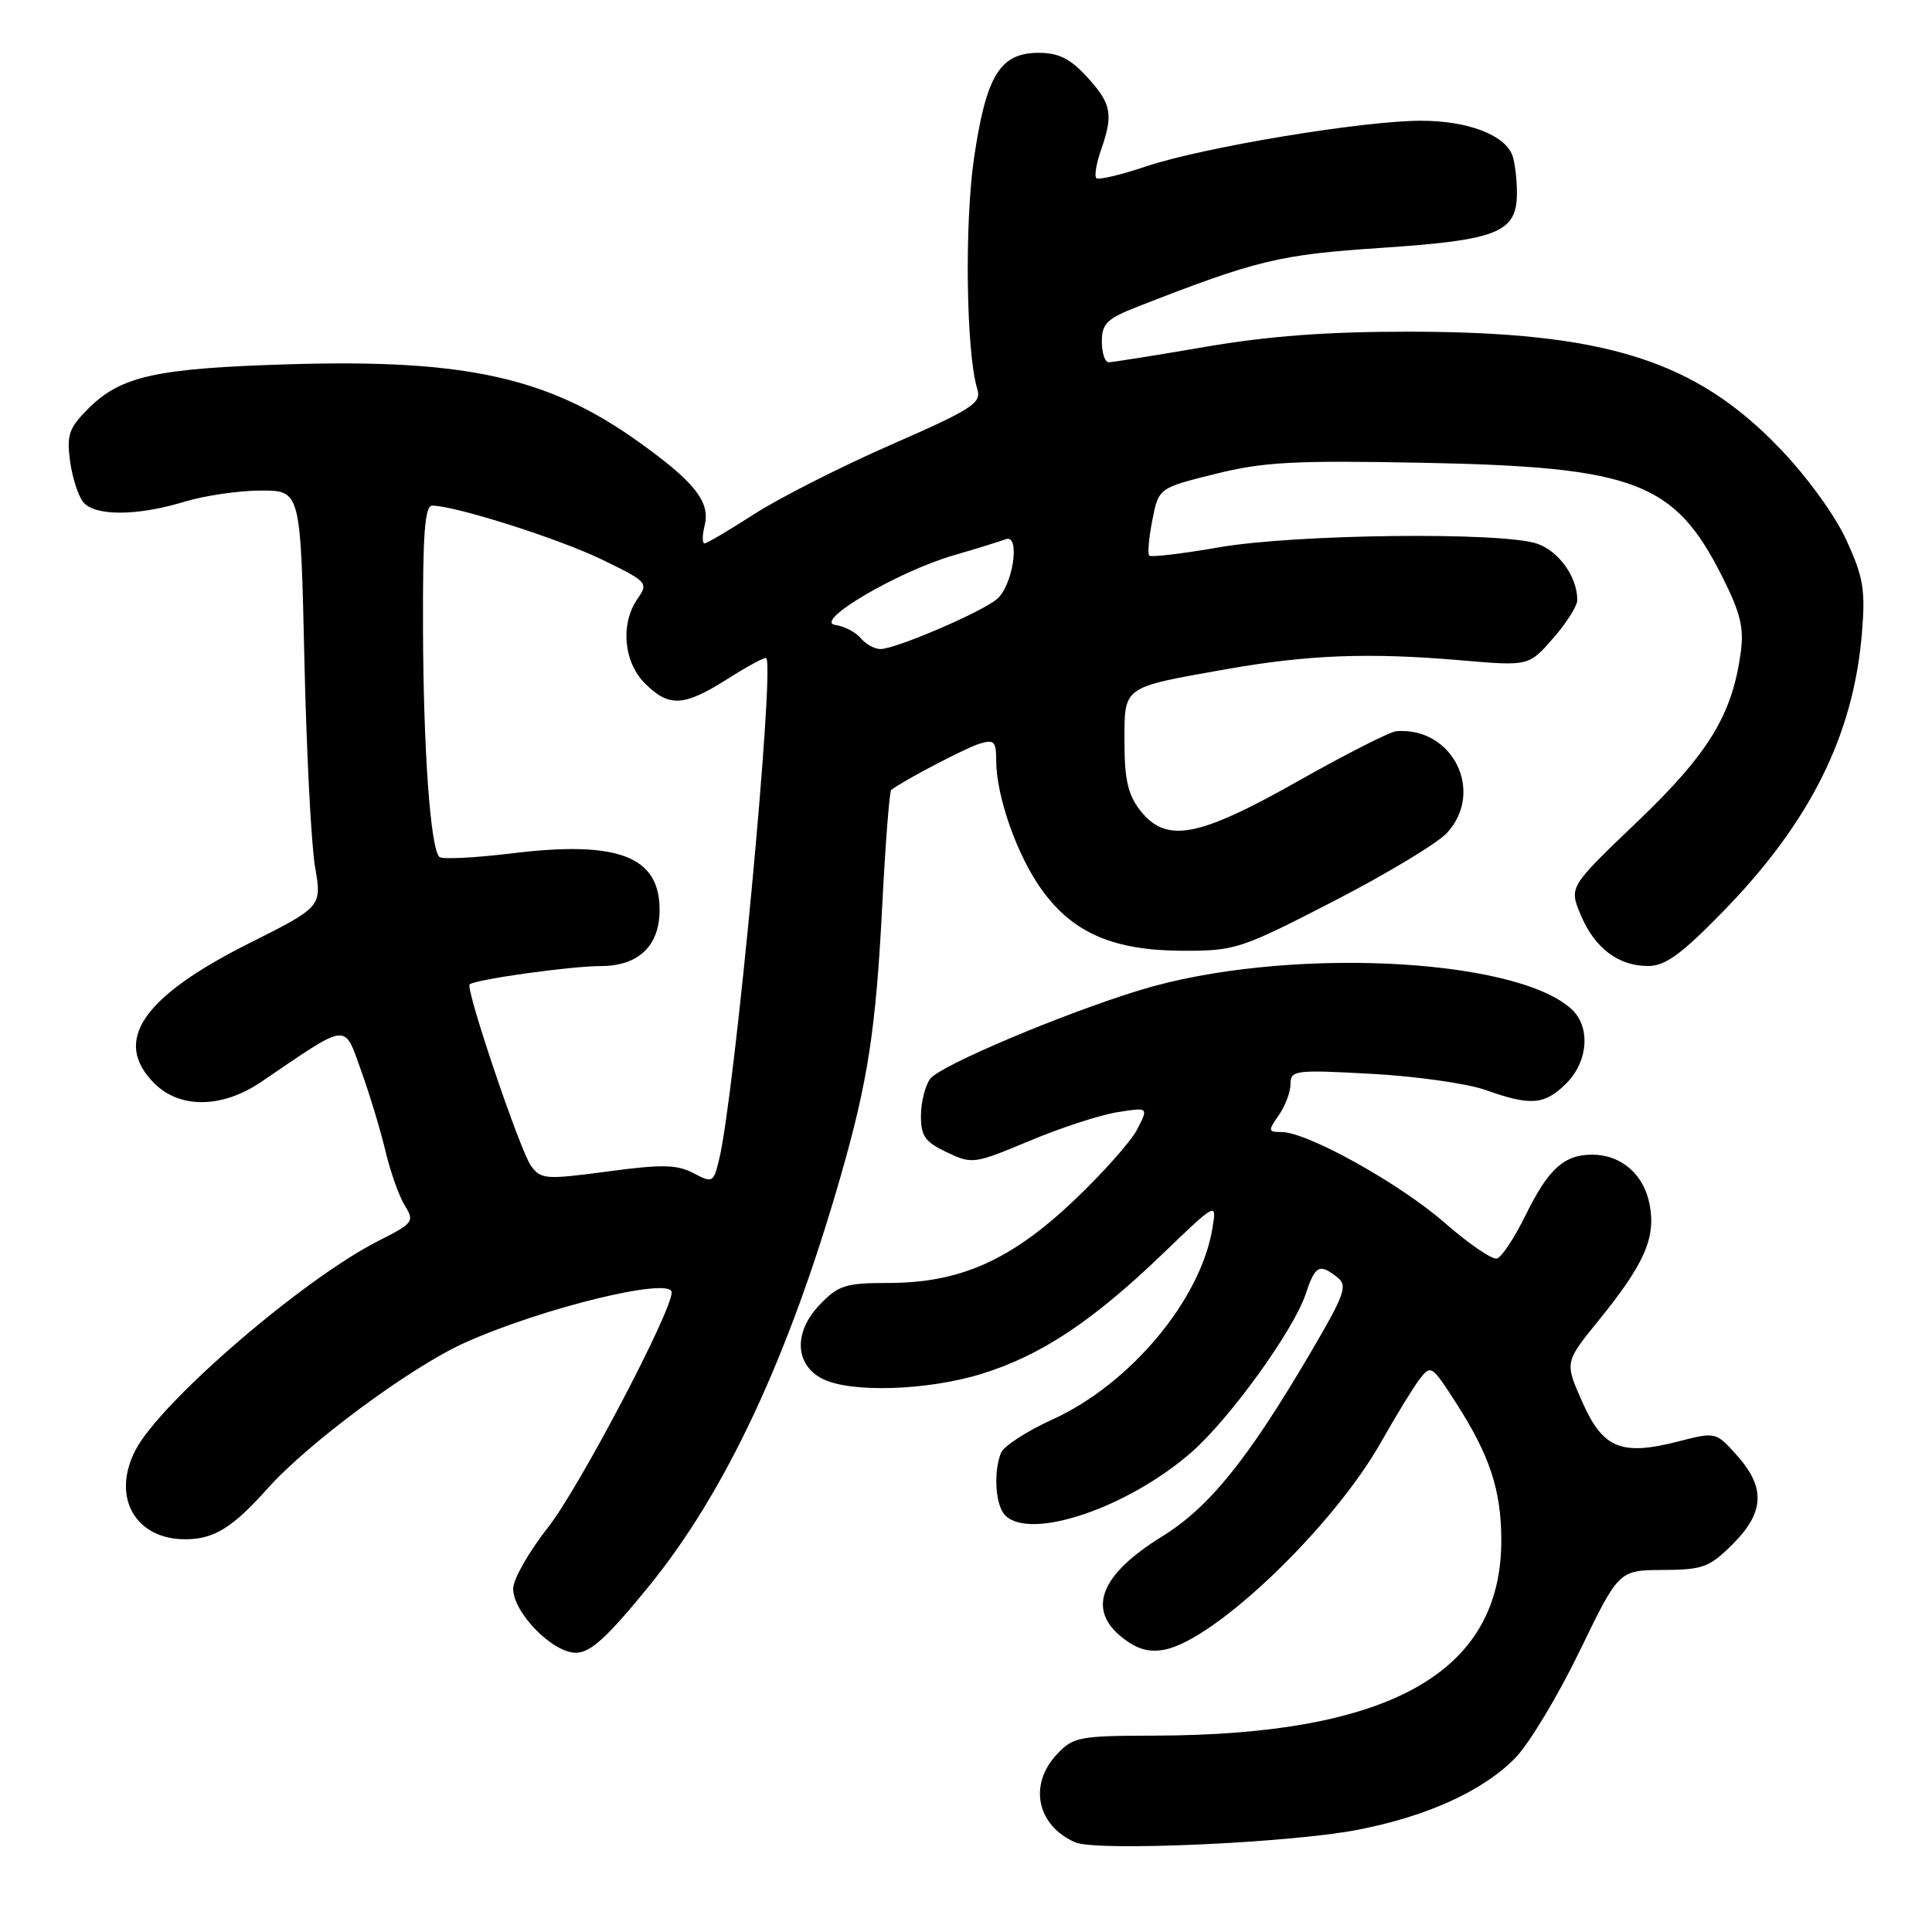 <?xml version="1.0" encoding="UTF-8" standalone="no"?>
<!DOCTYPE svg PUBLIC "-//W3C//DTD SVG 1.1//EN" "http://www.w3.org/Graphics/SVG/1.1/DTD/svg11.dtd" >
<svg xmlns="http://www.w3.org/2000/svg" xmlns:xlink="http://www.w3.org/1999/xlink" version="1.1" viewBox="0 0 256 256">
 <g >
 <path fill="currentColor"
d=" M 179.79 242.48 C 189.08 240.70 196.54 237.30 200.81 232.91 C 202.63 231.03 206.45 224.68 209.31 218.78 C 214.50 208.06 214.50 208.06 220.35 208.03 C 225.65 208.00 226.52 207.68 229.60 204.60 C 233.80 200.40 233.96 197.11 230.18 192.88 C 227.36 189.72 227.36 189.72 222.34 191.01 C 214.81 192.94 212.37 191.92 209.64 185.72 C 207.33 180.50 207.33 180.50 211.80 175.00 C 217.88 167.51 219.42 164.04 218.59 159.64 C 217.84 155.62 214.83 153.00 210.97 153.00 C 207.24 153.00 205.15 154.90 202.15 161.02 C 200.69 163.99 198.99 166.57 198.36 166.76 C 197.73 166.94 194.62 164.81 191.43 162.03 C 185.48 156.82 173.22 150.00 169.81 150.00 C 168.02 150.00 168.00 149.84 169.44 147.78 C 170.30 146.56 171.00 144.69 171.00 143.63 C 171.00 141.81 171.60 141.73 181.75 142.29 C 187.66 142.61 194.47 143.58 196.88 144.44 C 202.84 146.57 204.68 146.41 207.55 143.55 C 210.47 140.62 210.78 136.01 208.20 133.68 C 200.57 126.78 169.87 125.44 151.07 131.19 C 140.89 134.30 124.64 141.16 123.28 142.92 C 122.61 143.79 122.05 145.97 122.03 147.77 C 122.01 150.52 122.54 151.29 125.45 152.68 C 128.81 154.28 129.08 154.24 136.37 151.19 C 140.47 149.46 145.72 147.75 148.02 147.38 C 152.20 146.71 152.20 146.71 150.67 149.67 C 149.83 151.29 146.00 155.58 142.17 159.20 C 133.85 167.05 127.15 170.00 117.65 170.00 C 112.04 170.00 111.08 170.31 108.61 172.89 C 105.13 176.51 105.31 180.85 109.00 182.71 C 112.73 184.59 122.96 184.26 130.14 182.02 C 137.96 179.59 144.77 175.07 154.08 166.12 C 161.22 159.26 161.22 159.26 160.66 162.71 C 159.11 172.23 149.75 183.42 139.41 188.11 C 136.02 189.65 132.97 191.64 132.62 192.54 C 131.61 195.18 131.91 199.51 133.20 200.80 C 136.55 204.15 149.38 199.82 157.82 192.48 C 162.92 188.04 171.43 176.26 173.03 171.41 C 174.26 167.68 174.83 167.38 177.20 169.25 C 178.61 170.36 178.20 171.48 173.64 179.26 C 165.30 193.45 160.22 199.74 153.95 203.61 C 145.78 208.66 143.98 213.27 148.73 217.01 C 150.69 218.55 152.29 218.99 154.35 218.58 C 161.10 217.23 176.70 202.26 183.00 191.08 C 184.93 187.67 187.20 183.94 188.06 182.81 C 189.59 180.79 189.70 180.86 192.95 185.92 C 197.40 192.85 198.91 197.42 198.93 204.00 C 199.00 221.59 184.25 229.92 152.92 229.98 C 143.01 230.00 142.20 230.15 140.05 232.45 C 136.26 236.48 137.38 241.88 142.47 244.12 C 145.24 245.34 170.66 244.22 179.79 242.48 Z  M 85.93 210.25 C 96.12 197.76 104.48 179.91 111.39 155.86 C 115.01 143.25 116.07 136.38 116.91 119.81 C 117.33 111.66 117.86 104.85 118.09 104.67 C 119.69 103.44 127.91 99.13 129.75 98.56 C 131.72 97.95 132.00 98.22 132.00 100.75 C 132.00 105.51 134.78 113.40 138.05 117.91 C 142.20 123.65 147.54 125.95 156.72 125.98 C 163.67 126.00 164.40 125.76 176.72 119.41 C 183.75 115.79 190.51 111.71 191.75 110.35 C 196.76 104.86 192.46 96.28 185.00 96.89 C 184.18 96.95 178.32 99.93 172.00 103.50 C 158.70 111.01 154.54 111.78 151.07 107.37 C 149.47 105.32 149.00 103.29 149.00 98.34 C 149.00 90.85 148.59 91.14 162.50 88.67 C 173.27 86.76 181.40 86.45 193.53 87.49 C 202.56 88.27 202.56 88.27 205.78 84.60 C 207.55 82.58 209.00 80.29 209.00 79.51 C 209.00 76.46 206.58 73.05 203.71 72.05 C 199.12 70.45 171.63 70.76 161.49 72.53 C 156.67 73.37 152.53 73.86 152.29 73.62 C 152.04 73.38 152.23 71.26 152.69 68.92 C 153.53 64.66 153.53 64.66 161.02 62.80 C 167.40 61.21 171.44 60.99 188.50 61.32 C 216.60 61.86 221.87 63.85 228.16 76.32 C 230.63 81.21 231.11 83.18 230.65 86.50 C 229.53 94.73 226.36 99.90 216.92 108.91 C 207.91 117.53 207.91 117.53 209.44 121.20 C 211.28 125.61 214.42 128.00 218.36 128.00 C 220.67 128.00 222.77 126.47 228.39 120.70 C 239.85 108.93 245.58 97.44 246.71 83.95 C 247.19 78.16 246.92 76.51 244.66 71.58 C 243.16 68.29 239.43 63.15 235.84 59.42 C 224.62 47.72 212.70 43.97 186.70 43.95 C 175.92 43.94 168.06 44.52 159.65 45.97 C 153.13 47.09 147.40 48.00 146.90 48.00 C 146.41 48.00 146.00 46.76 146.00 45.24 C 146.00 42.88 146.68 42.22 150.75 40.63 C 166.50 34.47 169.54 33.74 182.96 32.85 C 198.52 31.81 201.00 30.81 201.00 25.56 C 201.00 23.69 200.72 21.44 200.38 20.54 C 199.34 17.85 194.43 16.00 188.30 16.00 C 180.55 16.00 159.37 19.52 151.83 22.06 C 148.49 23.18 145.54 23.88 145.27 23.60 C 144.99 23.33 145.27 21.66 145.88 19.90 C 147.55 15.13 147.29 13.76 144.06 10.22 C 141.82 7.77 140.28 7.00 137.63 7.00 C 132.52 7.00 130.69 9.97 129.08 20.83 C 127.78 29.58 128.02 46.79 129.50 51.57 C 130.07 53.42 128.84 54.21 118.04 58.94 C 111.38 61.86 103.24 65.99 99.94 68.12 C 96.63 70.25 93.67 72.00 93.36 72.00 C 93.04 72.00 93.04 70.96 93.36 69.68 C 94.16 66.51 92.08 63.87 84.49 58.46 C 72.63 49.99 61.60 47.56 38.24 48.27 C 20.68 48.80 16.02 49.83 11.70 54.14 C 9.14 56.70 8.82 57.63 9.28 61.09 C 9.58 63.28 10.37 65.74 11.03 66.54 C 12.58 68.41 18.15 68.39 24.41 66.49 C 27.11 65.67 31.68 65.00 34.58 65.00 C 39.83 65.00 39.83 65.00 40.33 87.25 C 40.60 99.49 41.24 111.90 41.74 114.83 C 42.66 120.15 42.66 120.15 32.97 125.01 C 18.82 132.12 14.87 137.96 20.45 143.55 C 23.85 146.94 29.45 146.86 34.61 143.36 C 46.35 135.38 45.54 135.48 47.83 141.81 C 48.96 144.94 50.42 149.75 51.07 152.50 C 51.72 155.25 52.87 158.50 53.63 159.73 C 54.95 161.85 54.78 162.08 50.13 164.43 C 40.13 169.50 21.25 185.77 17.94 192.17 C 14.72 198.39 17.96 204.05 24.68 203.96 C 28.41 203.92 30.85 202.39 35.48 197.21 C 40.85 191.19 54.38 181.19 61.50 177.96 C 71.72 173.34 89.00 169.12 89.00 171.25 C 89.00 173.82 76.69 197.22 72.63 202.37 C 70.08 205.60 68.00 209.26 68.00 210.51 C 68.00 213.68 73.21 219.00 76.30 219.00 C 78.23 219.00 80.42 217.01 85.93 210.25 Z  M 91.87 155.44 C 89.69 154.30 87.70 154.26 80.50 155.23 C 72.30 156.32 71.68 156.28 70.36 154.48 C 68.92 152.51 61.65 131.01 62.23 130.44 C 62.87 129.80 75.60 128.01 79.60 128.01 C 84.62 128.00 87.40 125.34 87.40 120.54 C 87.40 113.48 81.91 111.36 67.96 113.06 C 62.94 113.67 58.56 113.89 58.22 113.55 C 57.03 112.36 56.10 99.39 56.05 83.25 C 56.01 70.75 56.29 67.00 57.27 67.00 C 60.28 67.00 74.01 71.36 79.75 74.14 C 85.77 77.06 85.94 77.24 84.50 79.31 C 82.18 82.62 82.61 87.70 85.45 90.55 C 88.66 93.75 90.60 93.64 96.42 89.95 C 99.07 88.27 101.36 87.03 101.53 87.20 C 102.69 88.38 97.33 145.34 95.28 153.67 C 94.53 156.72 94.41 156.78 91.87 155.44 Z  M 114.05 84.56 C 113.39 83.77 111.88 82.98 110.69 82.81 C 107.66 82.38 118.93 75.74 126.37 73.58 C 129.43 72.69 132.53 71.73 133.27 71.45 C 135.22 70.70 134.26 77.46 132.15 79.34 C 130.22 81.05 118.71 86.00 116.65 86.00 C 115.88 86.00 114.71 85.35 114.05 84.56 Z "/>
</g>
</svg>